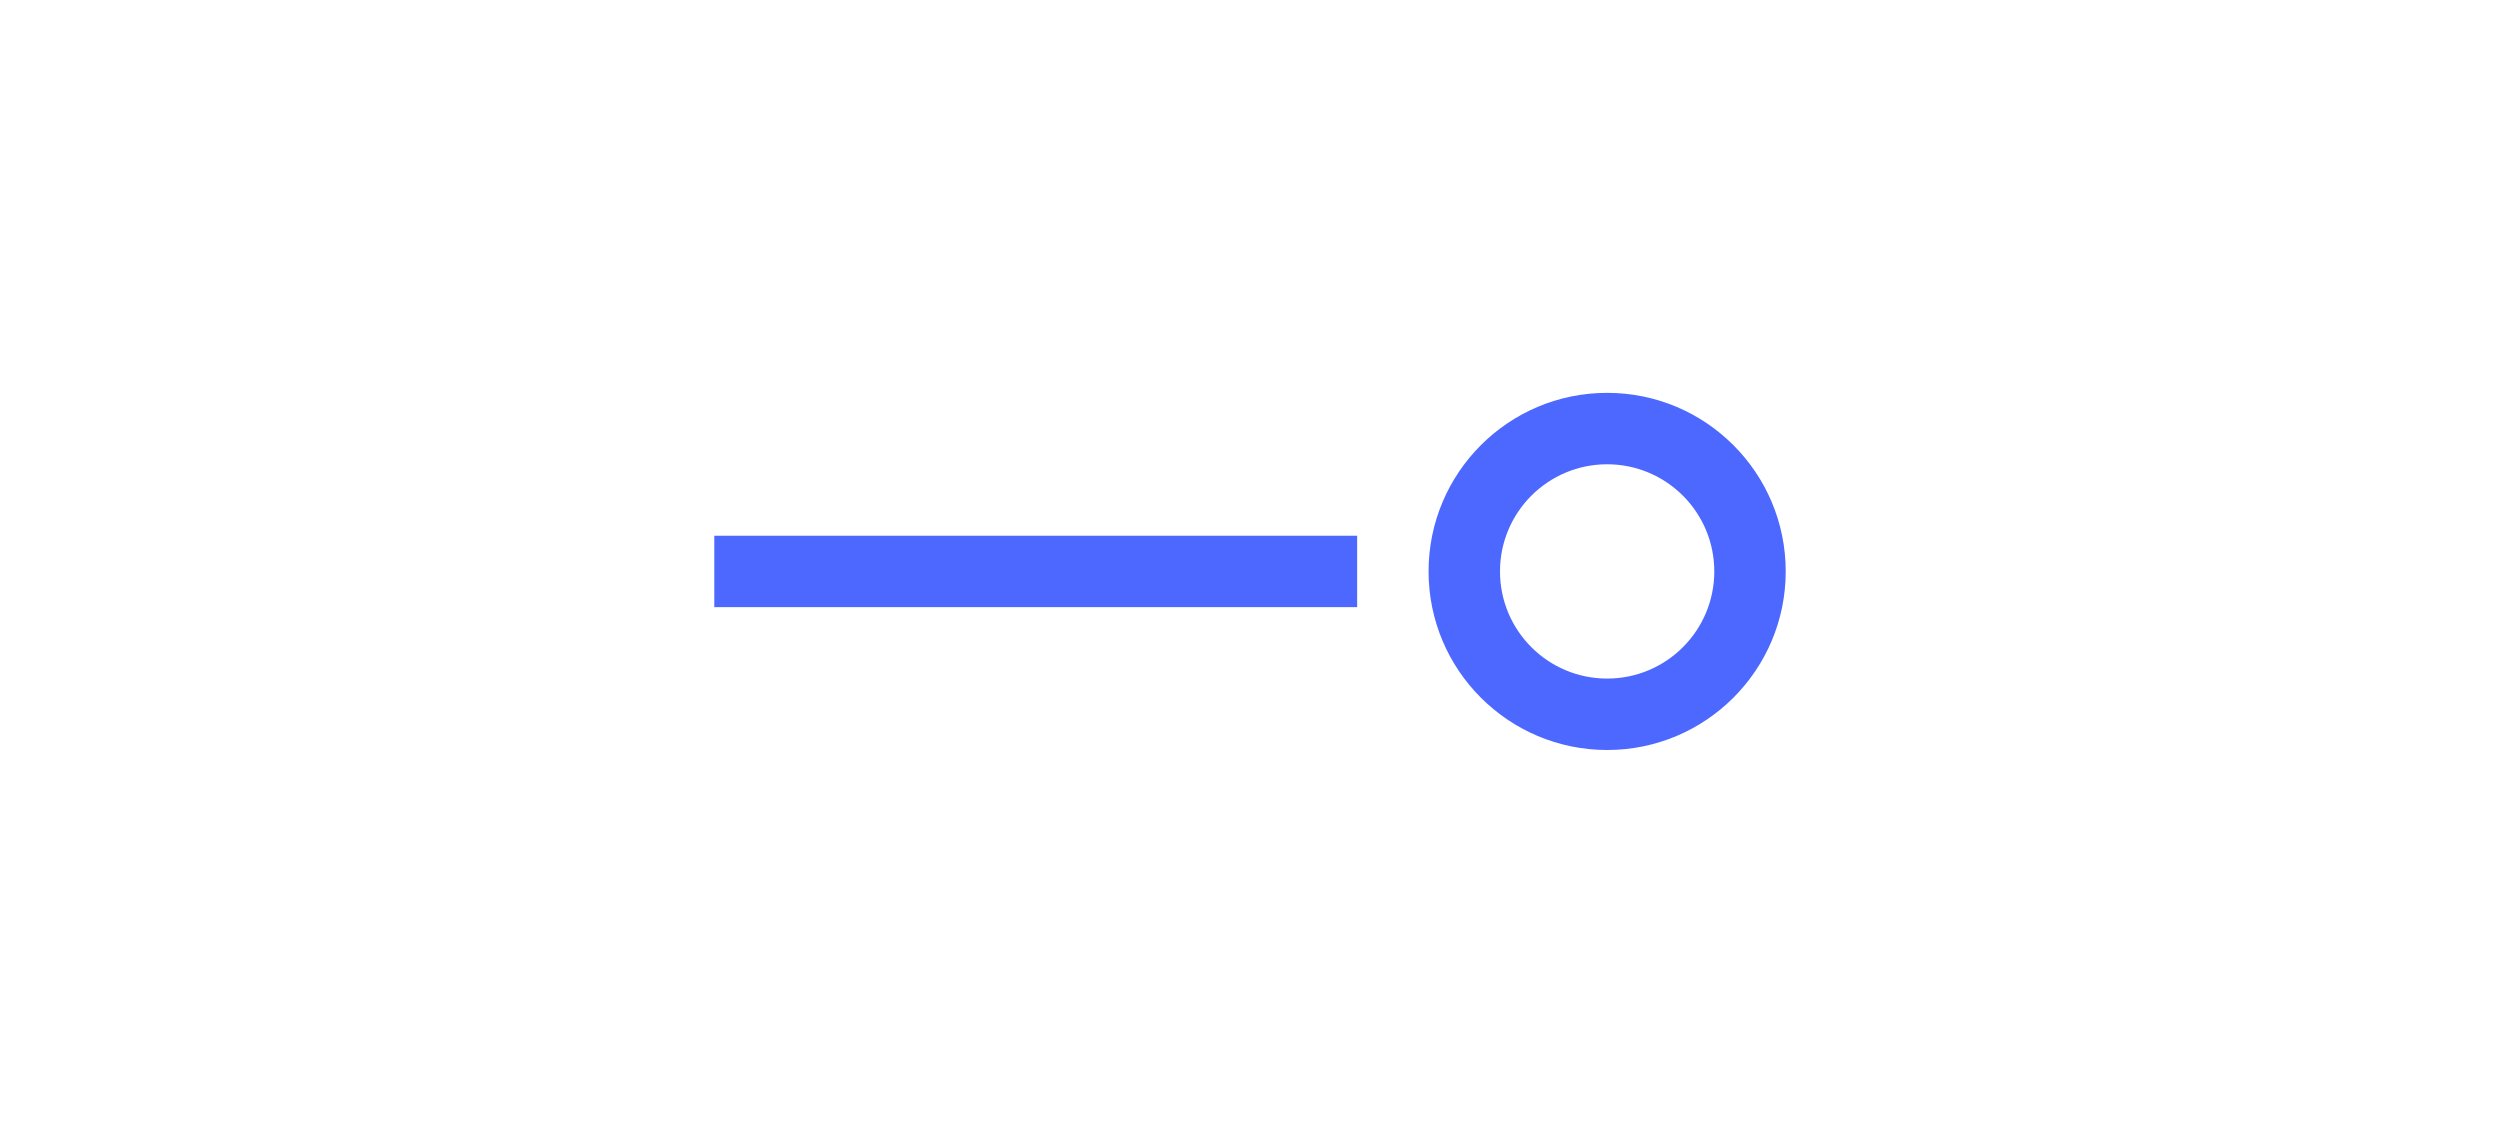 <svg xmlns="http://www.w3.org/2000/svg" width="70" height="32" viewBox="0 0 70 32">
  <path fill="#4D68FF" d="M45,19 C46.657,19 48,17.657 48,16 C48,14.343 46.657,13 45,13 C43.343,13 42,14.343 42,16 C42,17.657 43.343,19 45,19 Z M45,21 C42.239,21 40,18.761 40,16 C40,13.239 42.239,11 45,11 C47.761,11 50,13.239 50,16 C50,18.761 47.761,21 45,21 Z M20,15 L38,15 L38,17 L20,17 L20,15 Z"/>
</svg>
